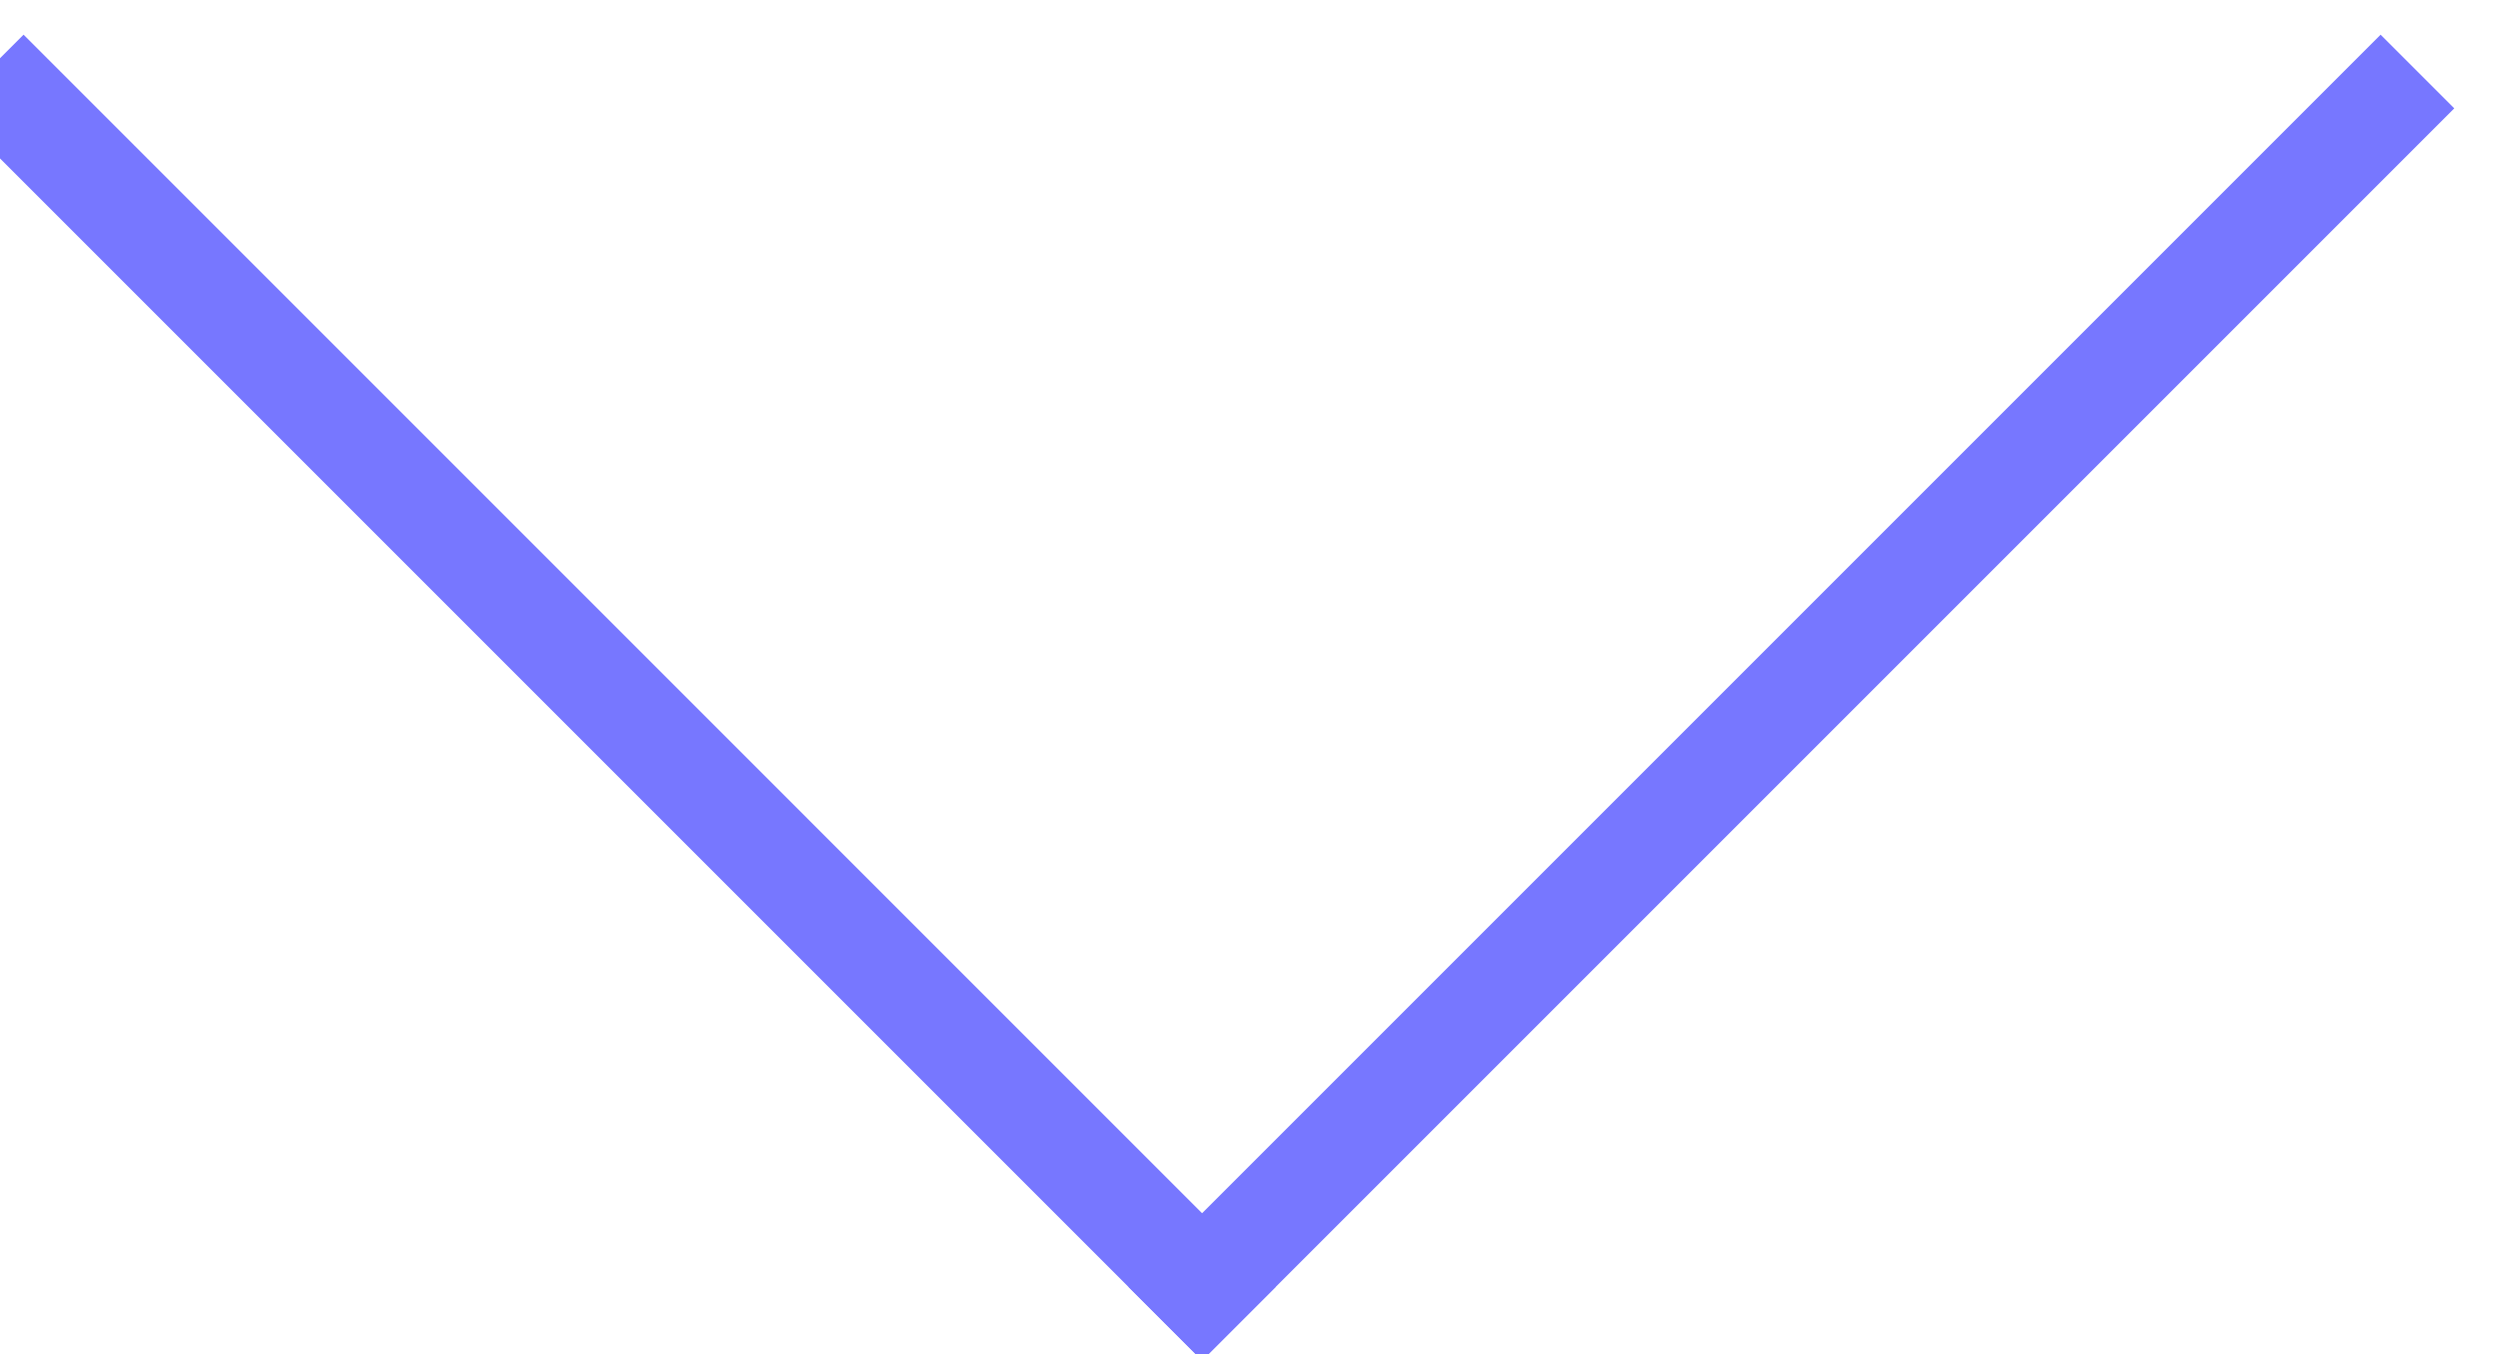<?xml version="1.0" encoding="UTF-8"?>
<svg width="24px" height="13px" viewBox="0 0 24 13" version="1.1" xmlns="http://www.w3.org/2000/svg" xmlns:xlink="http://www.w3.org/1999/xlink">
    <!-- Generator: Sketch 55 (78076) - https://sketchapp.com -->
    <title>caret</title>
    <desc>Created with Sketch.</desc>
    <g id="Page-1" stroke="none" stroke-width="1" fill="none" fill-rule="evenodd" stroke-linecap="square">
        <g id="caret" transform="translate(11.697, 6.697) rotate(-180) translate(-11.697, -6.697) translate(-0.803, -0.803)" stroke="#7777FF">
            <path d="M10.314,7.5 L26.314,7.5" id="Line" transform="translate(18.314, 7.5) rotate(-135) translate(-18.314, -7.5) "></path>
            <path d="M7,-0.5 L7,15.5" id="Line" transform="translate(7, 7.5) rotate(-135) translate(-7, -7.5) "></path>
        </g>
    </g>
</svg>